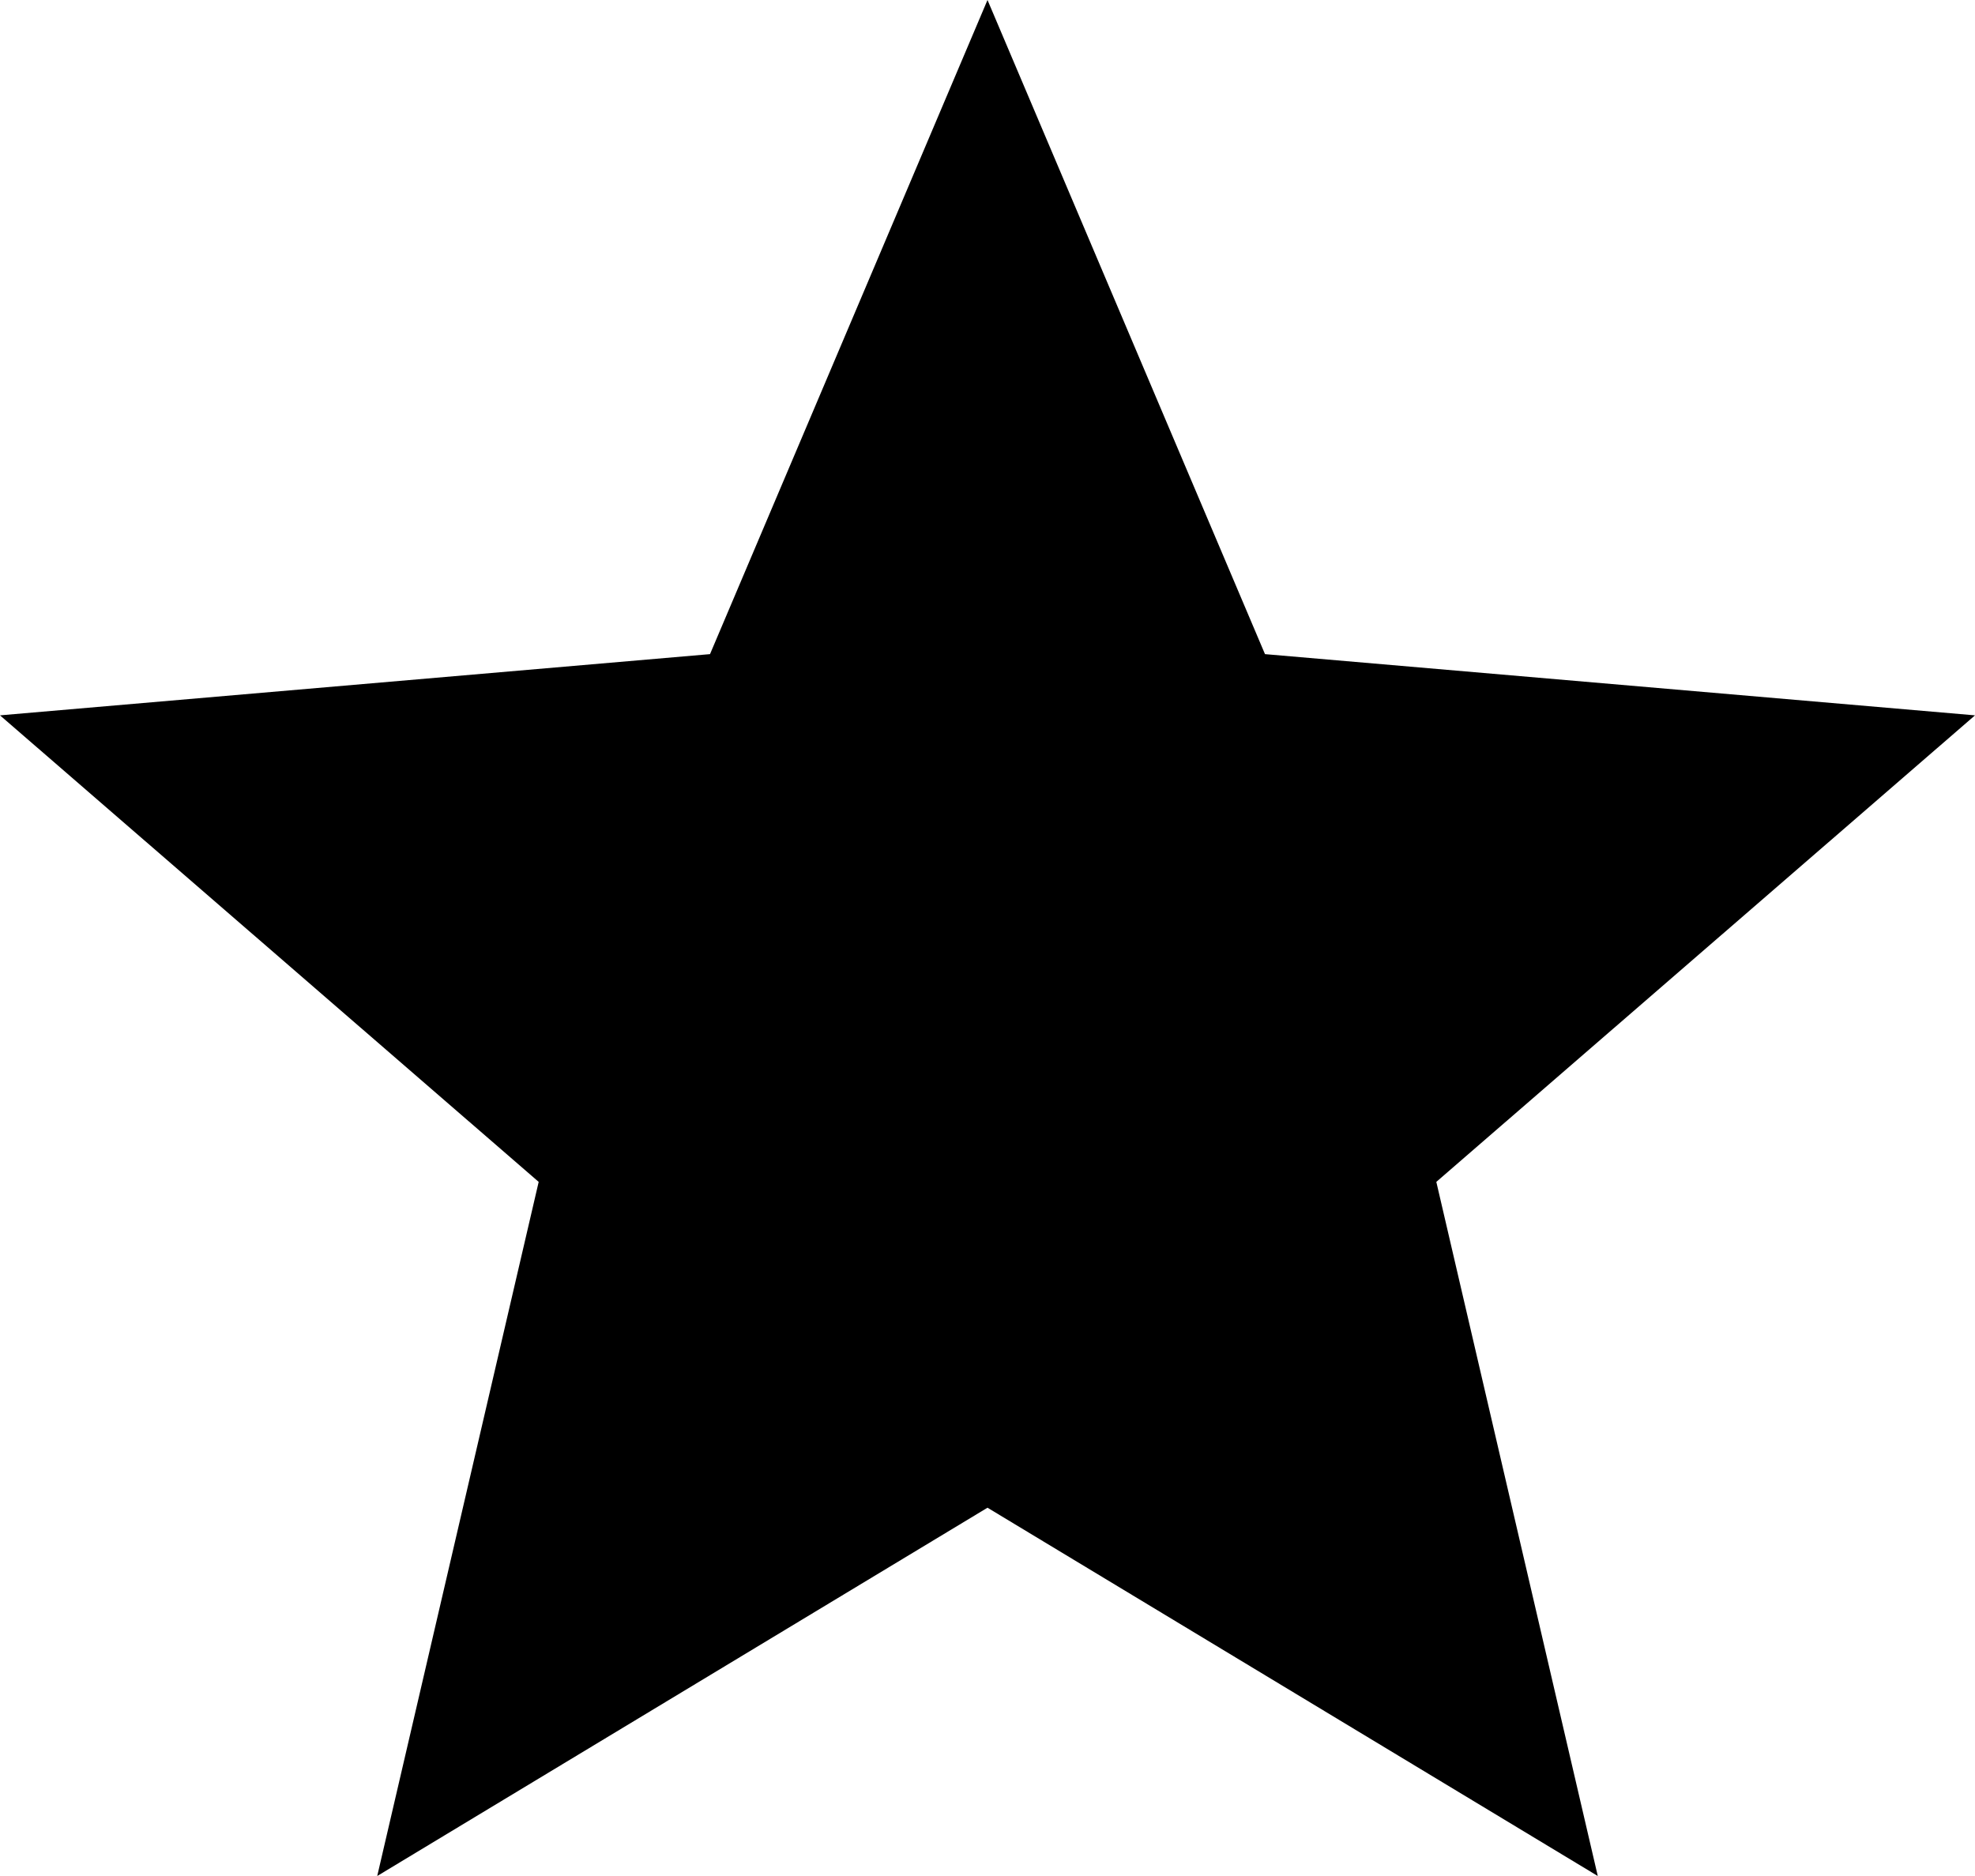 <svg width="20" height="19" viewBox="0 0 20 19" fill="none" xmlns="http://www.w3.org/2000/svg">
<path d="M10 15.27L16.18 19L14.545 11.97L20 7.245L12.81 6.625L10 0L7.19 6.625L0 7.245L5.455 11.97L3.82 19L10 15.27Z" fill="black"/>
</svg>
